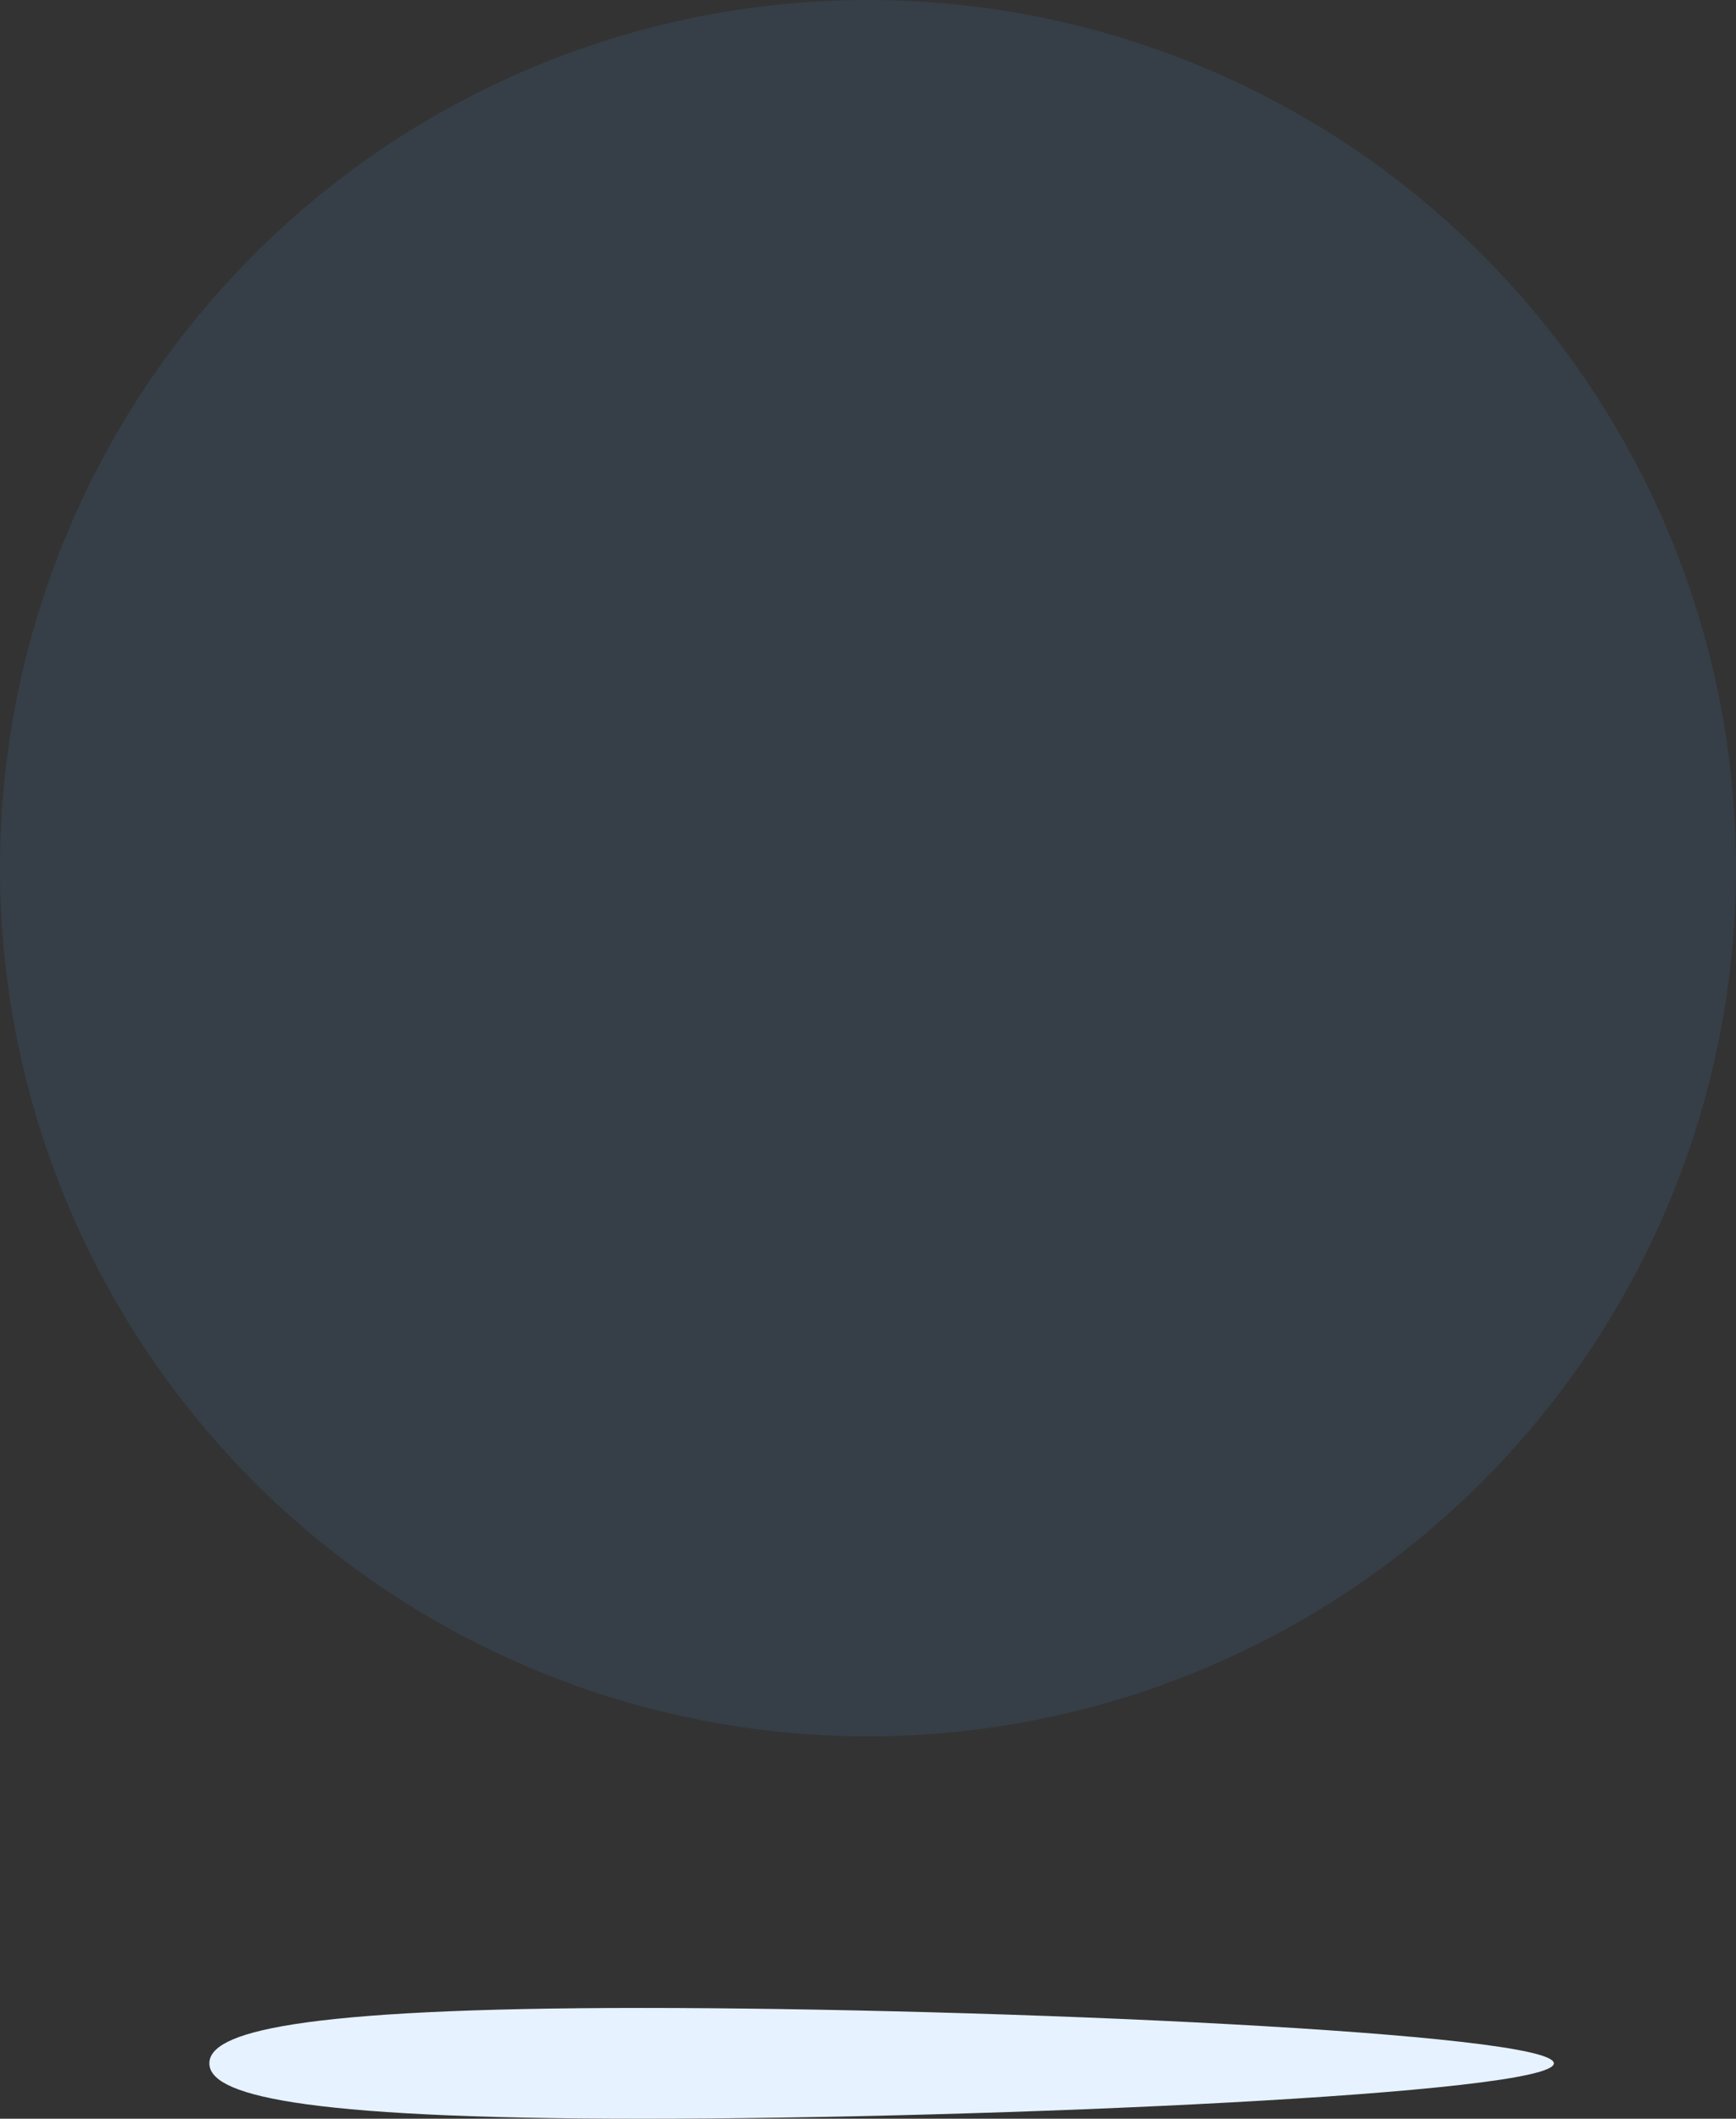 <svg xmlns="http://www.w3.org/2000/svg" xmlns:xlink="http://www.w3.org/1999/xlink" width="114" height="139.108" viewBox="0 0 114 139.108"><rect x="0" y="0" width="114" height="139.108" fill="#333333" stroke="none"/><defs><style>.a{fill:none;}.b{clip-path:url(#a);}.c{fill:#57abff;opacity:0.1;}.d{clip-path:url(#b);}.e{fill:#e6f2ff;}</style><clipPath id="a"><path class="a" d="M0,0H114V114H0Z" transform="translate(0 0.892)"/></clipPath><clipPath id="b"><path class="a" d="M0,0H88.285V7.274H0Z" transform="translate(0.749 0.726)"/></clipPath></defs><g transform="translate(0 -26.109)"><g class="b" transform="translate(0 25.217)"><path class="c" d="M114,57A57,57,0,1,1,57,0a57,57,0,0,1,57,57" transform="translate(0 0.892)"/></g><g class="d" transform="translate(13 157.217)"><path class="e" d="M0,3.637C0,5.646,5.421,7.274,28.39,7.274s59.9-1.628,59.9-3.637S51.359,0,28.39,0,0,1.629,0,3.637" transform="translate(0.749 0.726)"/></g></g></svg>